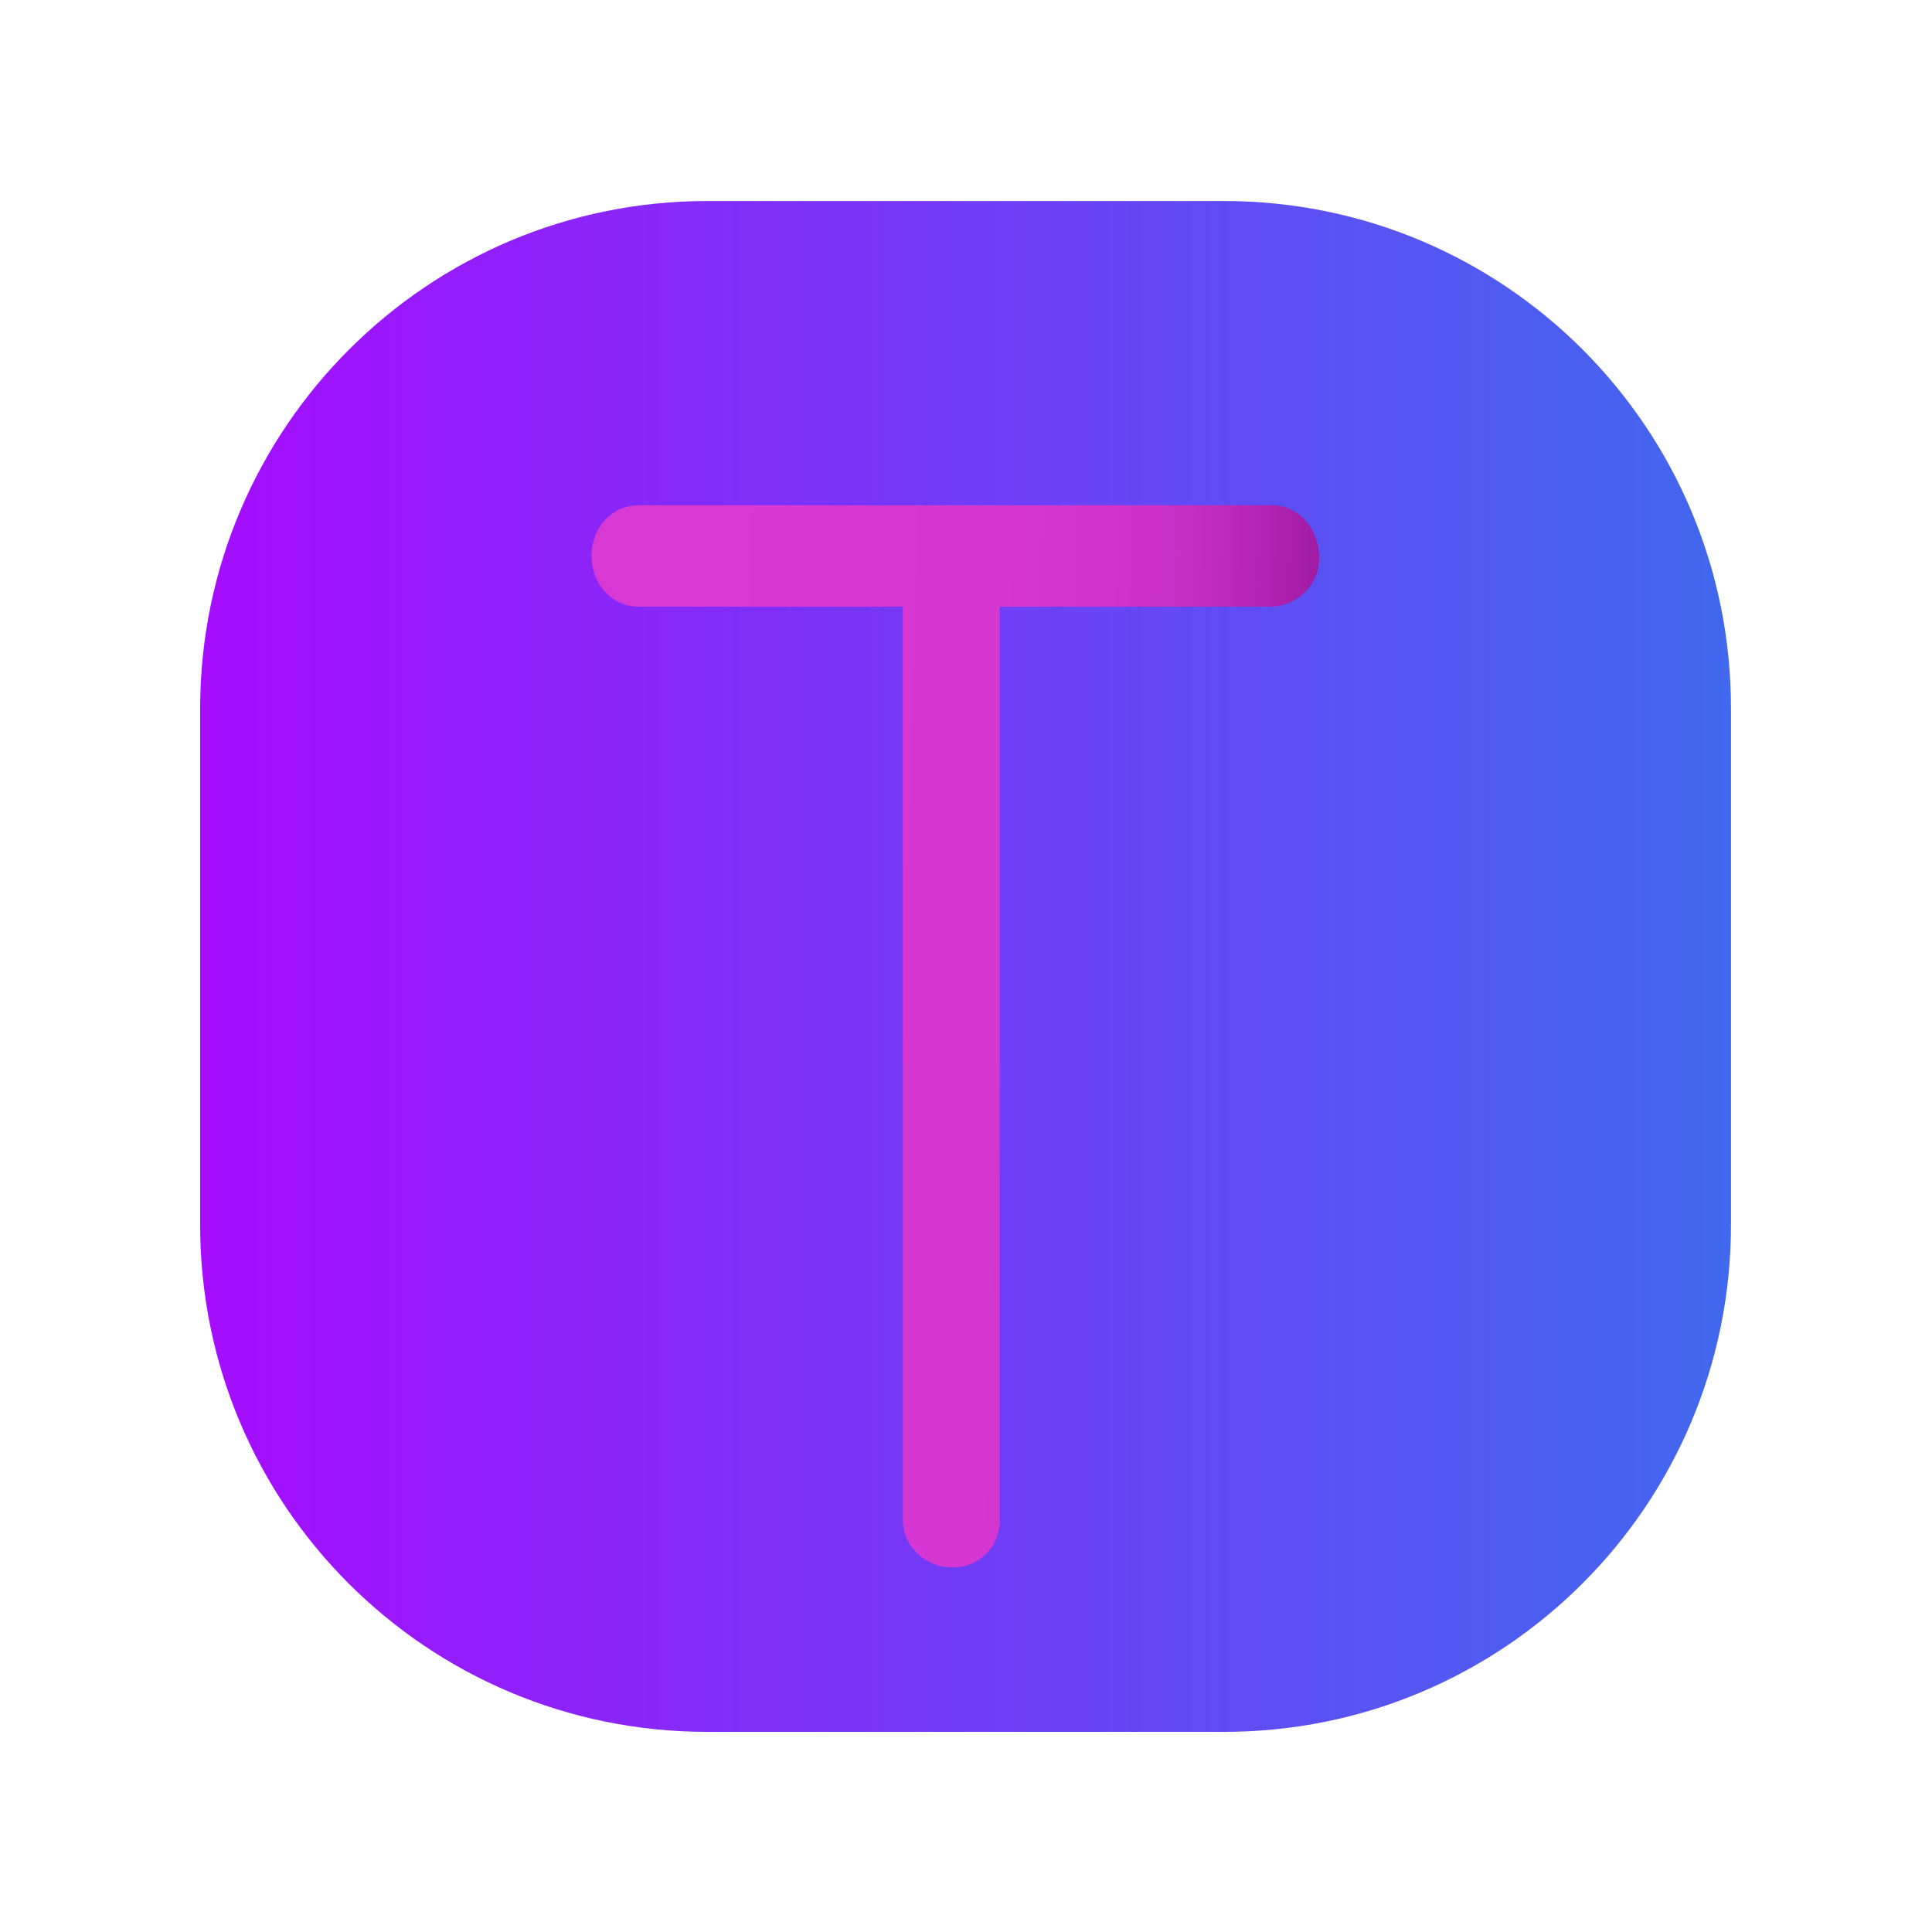 <?xml version="1.0" encoding="utf-8"?>
<!-- Generator: Adobe Illustrator 25.0.0, SVG Export Plug-In . SVG Version: 6.00 Build 0)  -->
<svg version="1.1" id="图层_1" xmlns="http://www.w3.org/2000/svg" xmlns:xlink="http://www.w3.org/1999/xlink" x="0px" y="0px"
	 viewBox="0 0 217.2 217.2" style="enable-background:new 0 0 217.2 217.2;" xml:space="preserve">
<style type="text/css">
	.st0{fill:url(#SVGID_1_);}
	.st1{fill:url(#SVGID_2_);}
</style>
<g id="e39fd9b9-6ba3-49ba-83a2-56c87b1e350f">
	
		<linearGradient id="SVGID_1_" gradientUnits="userSpaceOnUse" x1="22.573" y1="111.4" x2="194.627" y2="111.4" gradientTransform="matrix(1 0 0 -1 0 220)">
		<stop  offset="0" style="stop-color:#A60CFE"/>
		<stop  offset="0.63" style="stop-color:#6448F4"/>
		<stop  offset="1" style="stop-color:#4168EF"/>
	</linearGradient>
	<path class="st0" d="M79.5,22.6h58.1c31.5,0,57,25.5,57,57v58.1c0,31.5-25.5,57-57,57H79.5c-31.5,0-57-25.5-57-57V79.5
		C22.6,48.1,48.1,22.6,79.5,22.6z"/>
</g>
<g id="edcfbf5d-c53b-4c06-9c05-b8ad6b312fff">
	
		<linearGradient id="SVGID_2_" gradientUnits="userSpaceOnUse" x1="90.227" y1="86.947" x2="164.356" y2="84.943" gradientTransform="matrix(1 0 0 -1 -16.4 202.1)">
		<stop  offset="0" style="stop-color:#D838D4"/>
		<stop  offset="0.5" style="stop-color:#D637D2"/>
		<stop  offset="0.67" style="stop-color:#CF33CD"/>
		<stop  offset="0.8" style="stop-color:#C42DC2"/>
		<stop  offset="0.9" style="stop-color:#B324B4"/>
		<stop  offset="0.98" style="stop-color:#A11BA5"/>
	</linearGradient>
	<path class="st1" d="M143,56.8c2.9,0,5.3,2.5,5.3,6c0,2.9-2.4,5.3-5.3,5.4h-30.6v102.5c0.1,3-2.2,5.5-5.2,5.5c-0.1,0-0.3,0-0.4,0
		c-3-0.1-5.4-2.6-5.3-5.5V68.2H71.8c-3,0-5.3-2.5-5.3-5.7c0-3.2,2.3-5.7,5.3-5.7L143,56.8z"/>
</g>
</svg>

